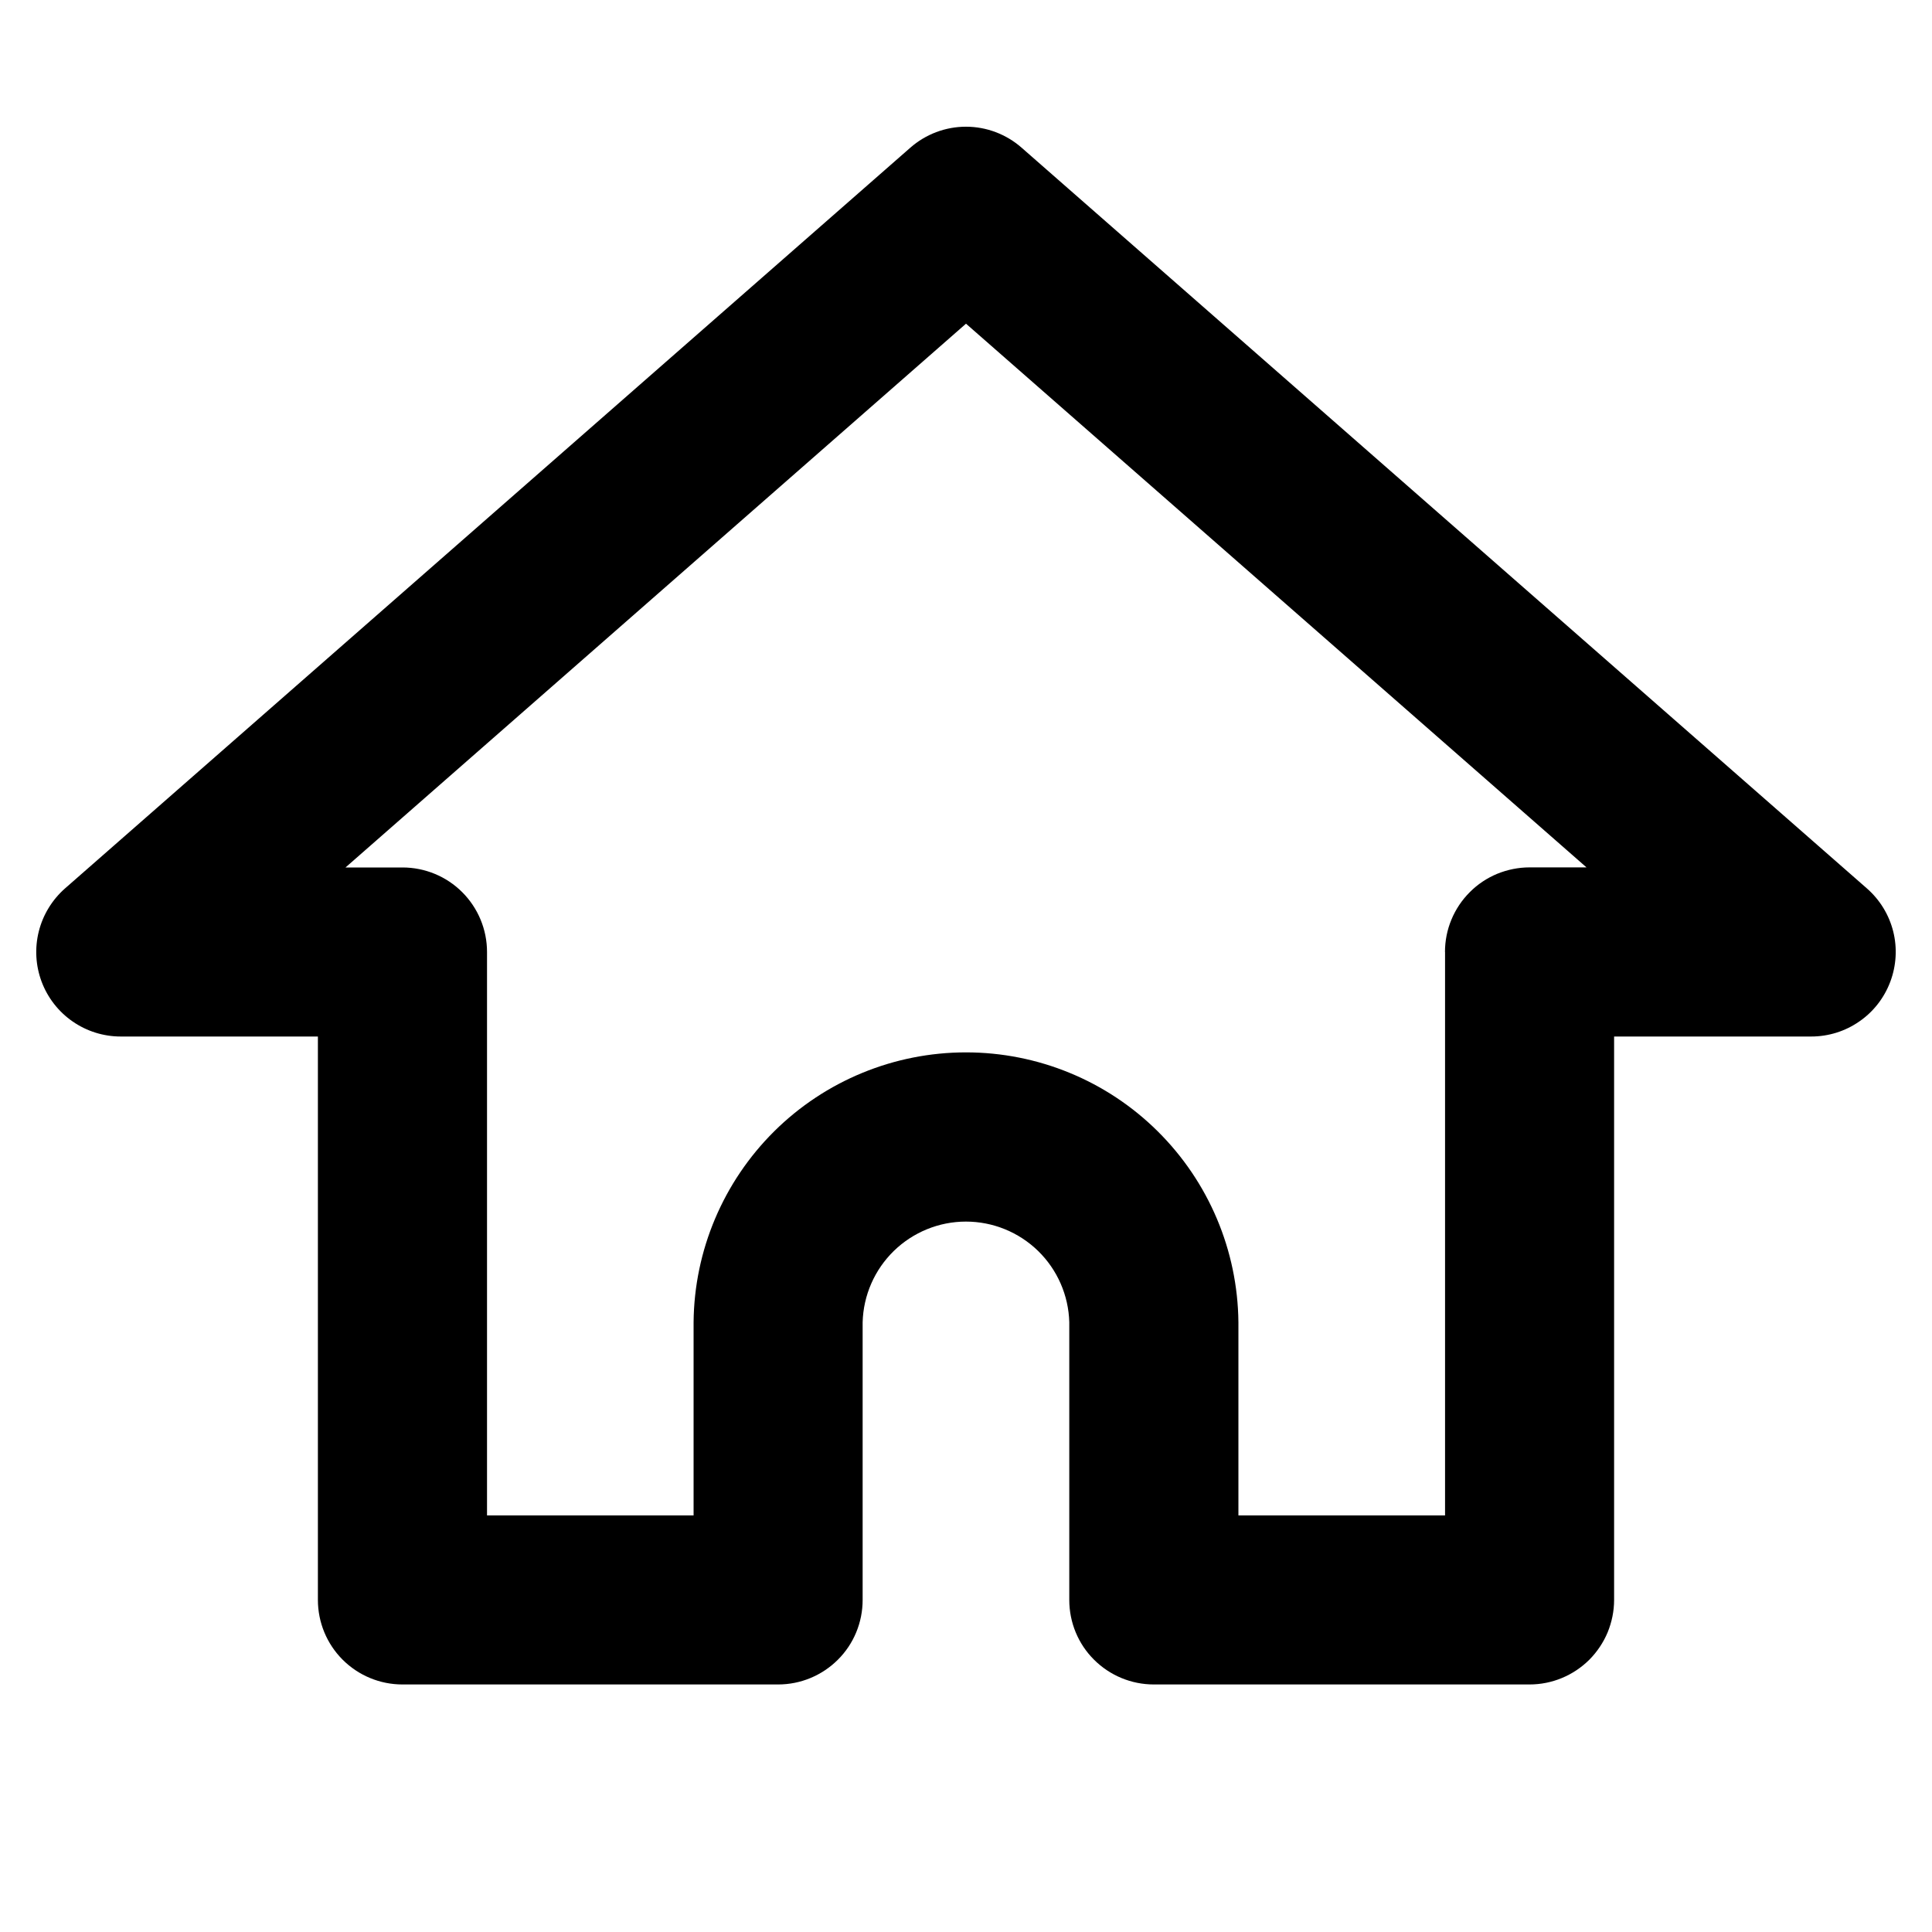 <svg width="24" height="24" viewBox="0 0 24 24" fill="none" xmlns="http://www.w3.org/2000/svg">
<path d="M20.051 19.875V12.876H22.5C22.713 12.876 22.922 12.811 23.097 12.689C23.273 12.568 23.407 12.395 23.482 12.195C23.557 11.995 23.57 11.777 23.518 11.57C23.466 11.363 23.352 11.177 23.191 11.036L12.691 1.835C12.5 1.667 12.254 1.574 12 1.574C11.745 1.574 11.499 1.667 11.308 1.835L0.808 11.036C0.648 11.177 0.534 11.363 0.482 11.57C0.43 11.777 0.442 11.995 0.517 12.195C0.592 12.395 0.727 12.568 0.902 12.689C1.078 12.811 1.286 12.876 1.5 12.876H3.949V19.875C3.949 20.154 4.06 20.421 4.256 20.617C4.453 20.814 4.72 20.925 4.999 20.925H9.666C9.945 20.925 10.212 20.814 10.409 20.617C10.606 20.421 10.716 20.154 10.716 19.875V16.425C10.725 16.091 10.864 15.773 11.104 15.539C11.344 15.306 11.665 15.175 11.999 15.175C12.334 15.175 12.655 15.306 12.895 15.539C13.135 15.773 13.274 16.091 13.283 16.425V19.875C13.283 20.154 13.393 20.421 13.59 20.617C13.787 20.814 14.054 20.925 14.333 20.925H19C19.138 20.925 19.275 20.898 19.402 20.845C19.53 20.792 19.645 20.715 19.743 20.618C19.84 20.52 19.918 20.404 19.971 20.277C20.023 20.149 20.051 20.013 20.051 19.875ZM17.951 11.826V18.825H15.384V16.425C15.375 15.533 15.015 14.681 14.381 14.053C13.748 13.425 12.892 13.073 12 13.073C11.108 13.073 10.252 13.425 9.618 14.053C8.985 14.681 8.624 15.533 8.616 16.425V18.825H6.05V11.826C6.05 11.547 5.939 11.28 5.742 11.083C5.545 10.886 5.278 10.776 5 10.776H4.292L12 4.021L19.708 10.775H19C18.862 10.775 18.726 10.803 18.598 10.855C18.471 10.908 18.355 10.985 18.258 11.083C18.16 11.181 18.083 11.296 18.03 11.424C17.977 11.551 17.95 11.688 17.95 11.826H17.951Z" fill="currentColor"/>
</svg>
